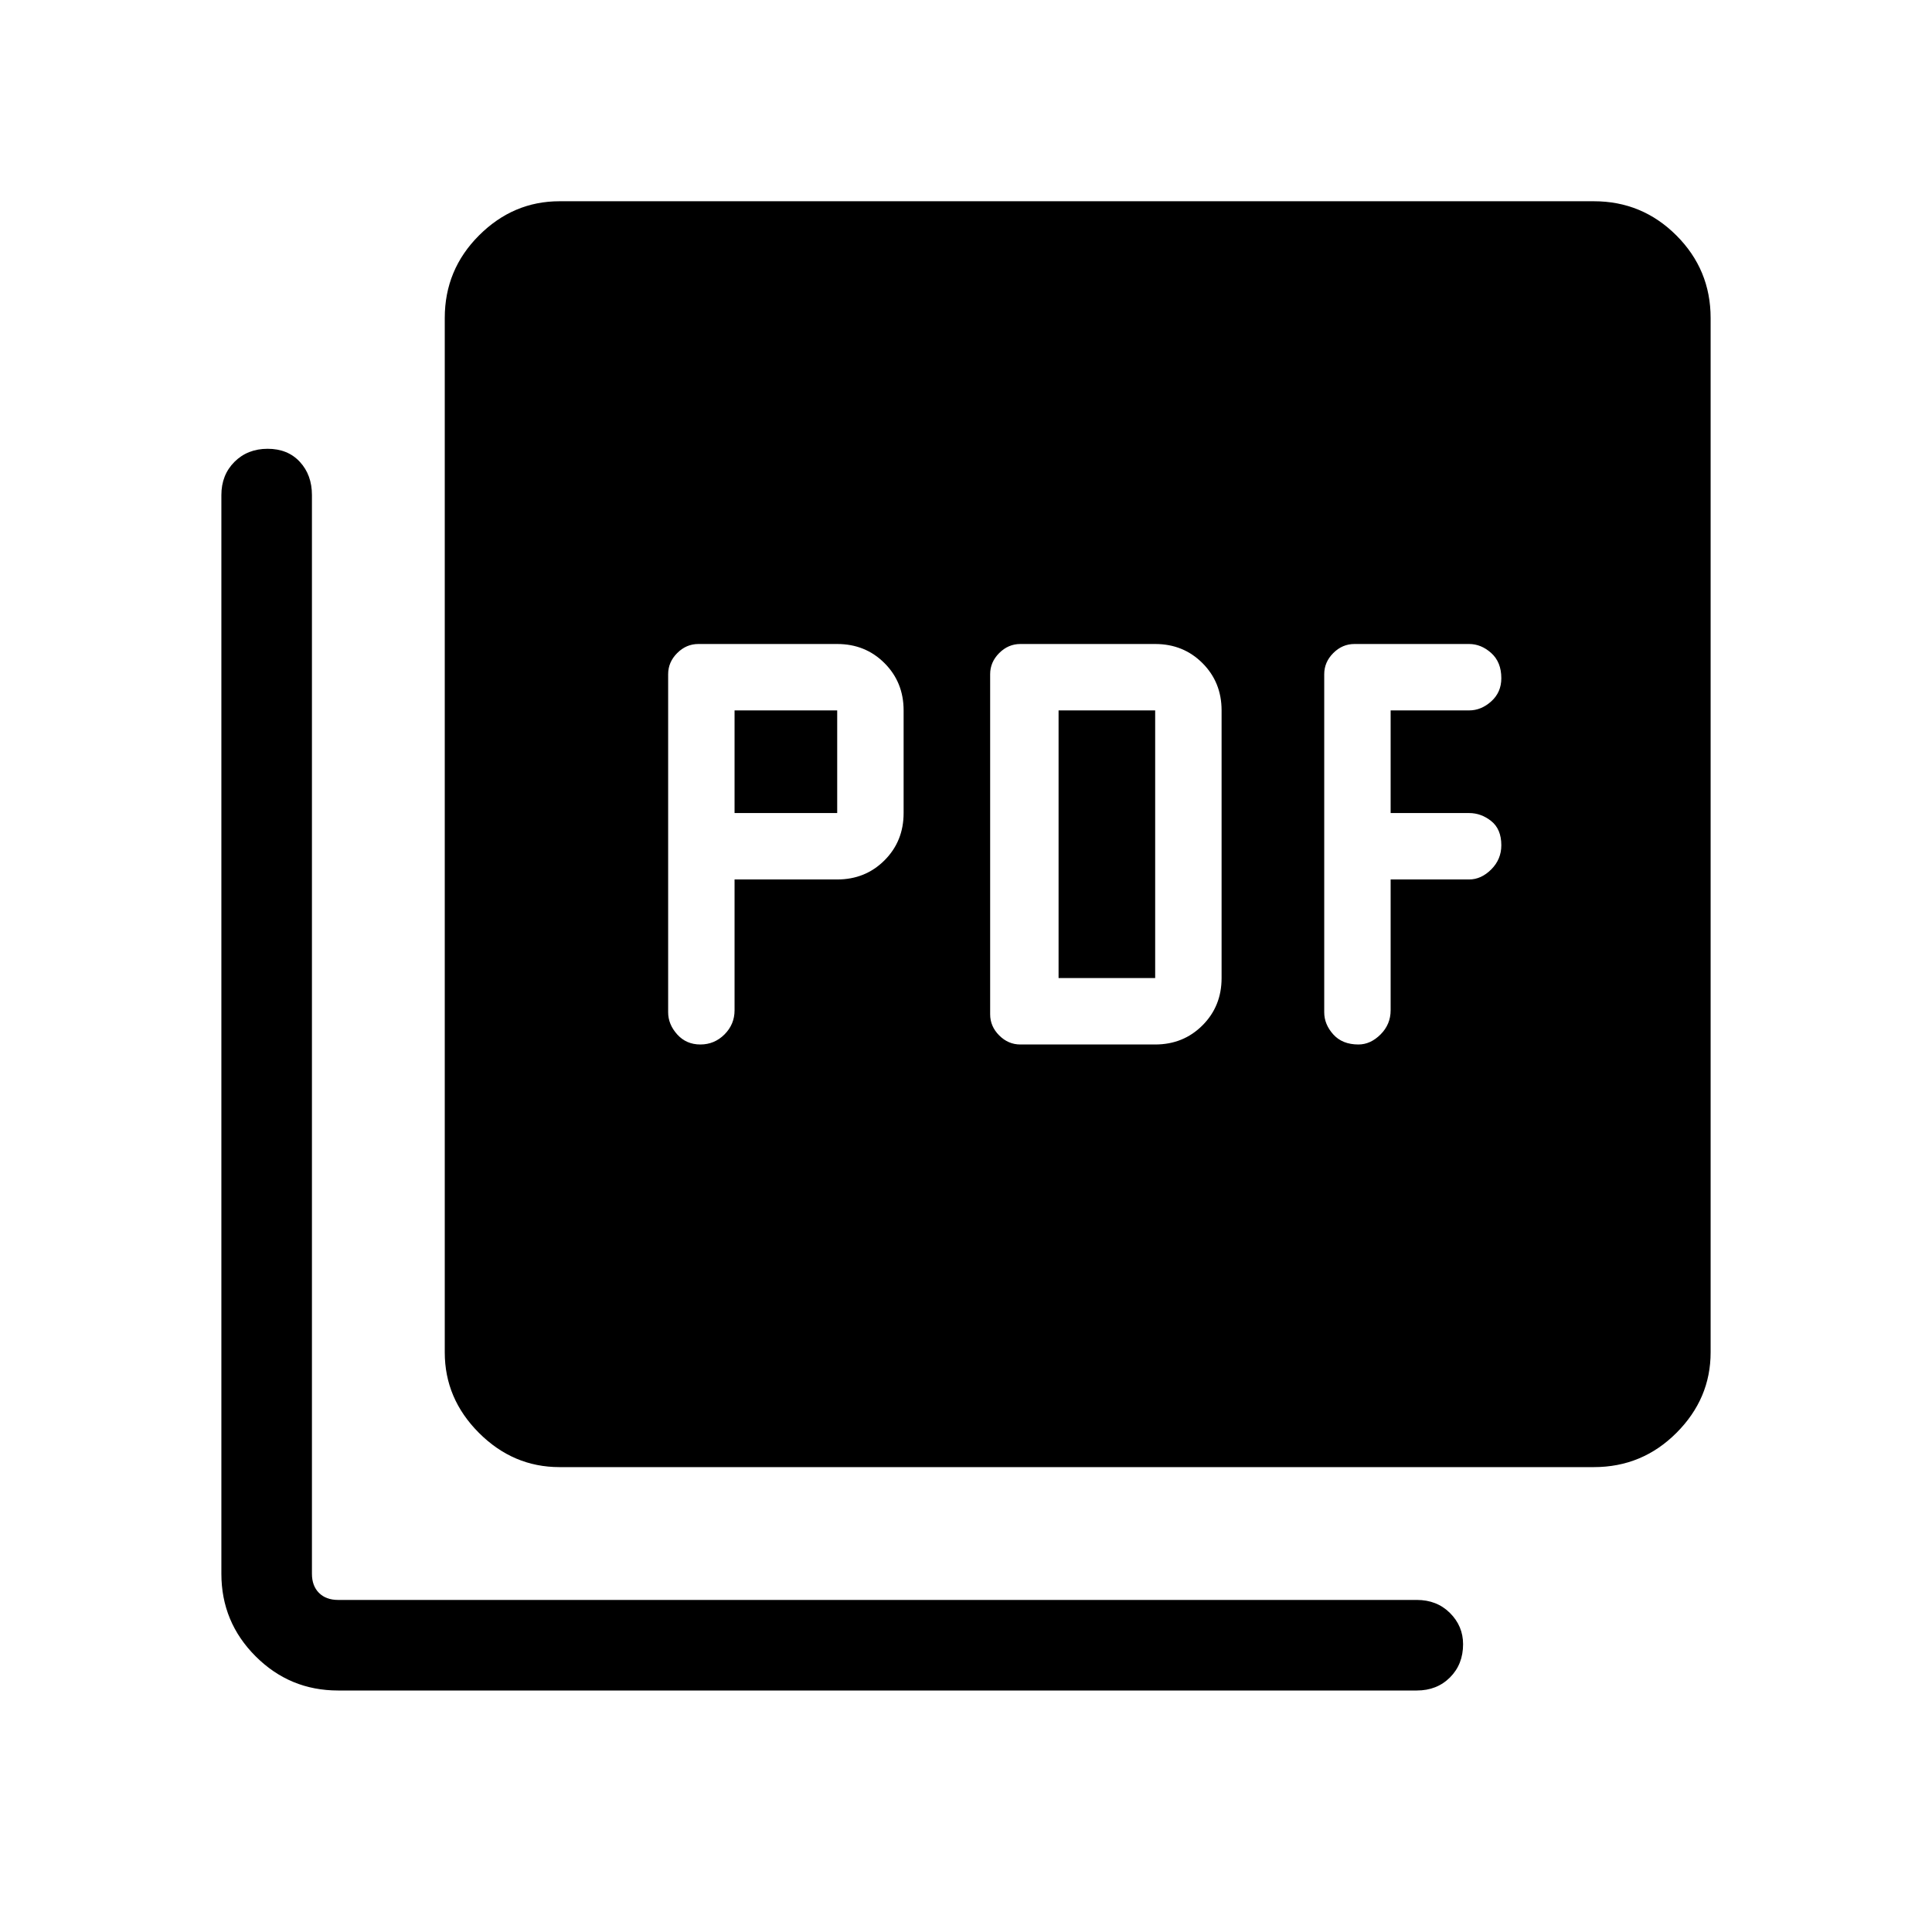 <svg xmlns="http://www.w3.org/2000/svg" width="48" height="48"><path d="M18.25 21.85h2.55q.7 0 1.175-.475.475-.475.475-1.175v-2.55q0-.7-.475-1.175Q21.5 16 20.8 16h-3.45q-.3 0-.525.225-.225.225-.225.525v8.4q0 .3.225.55.225.25.575.25t.6-.25q.25-.25.25-.6zm0-1.65v-2.55h2.55v2.55zm10.45 5.75q.7 0 1.175-.475.475-.475.475-1.175v-6.65q0-.7-.475-1.175Q29.4 16 28.7 16h-3.35q-.3 0-.525.225-.225.225-.225.525v8.45q0 .3.225.525.225.225.525.225zm-2.4-1.65v-6.65h2.4v6.65zm8.25-2.45h1.95q.3 0 .55-.25.25-.25.25-.6 0-.4-.25-.6-.25-.2-.55-.2h-1.95v-2.55h1.95q.3 0 .55-.225.25-.225.25-.575 0-.4-.25-.625Q36.8 16 36.5 16h-2.85q-.3 0-.525.225-.225.225-.225.525v8.4q0 .3.225.55.225.25.625.25.3 0 .55-.25.25-.25.25-.6zM13.9 36.45q-1.15 0-2-.85-.85-.85-.85-2V7.9q0-1.2.85-2.05.85-.85 2-.85h25.7q1.2 0 2.05.85.85.85.85 2.05v25.7q0 1.15-.85 2-.85.85-2.05.85zM8.4 42q-1.2 0-2.05-.85-.85-.85-.85-2.05V12.3q0-.5.325-.825.325-.325.825-.325.5 0 .8.325.3.325.3.825v26.8q0 .3.175.475t.475.175h26.8q.5 0 .825.325.325.325.325.775 0 .5-.325.825Q35.7 42 35.2 42z"/></svg>
